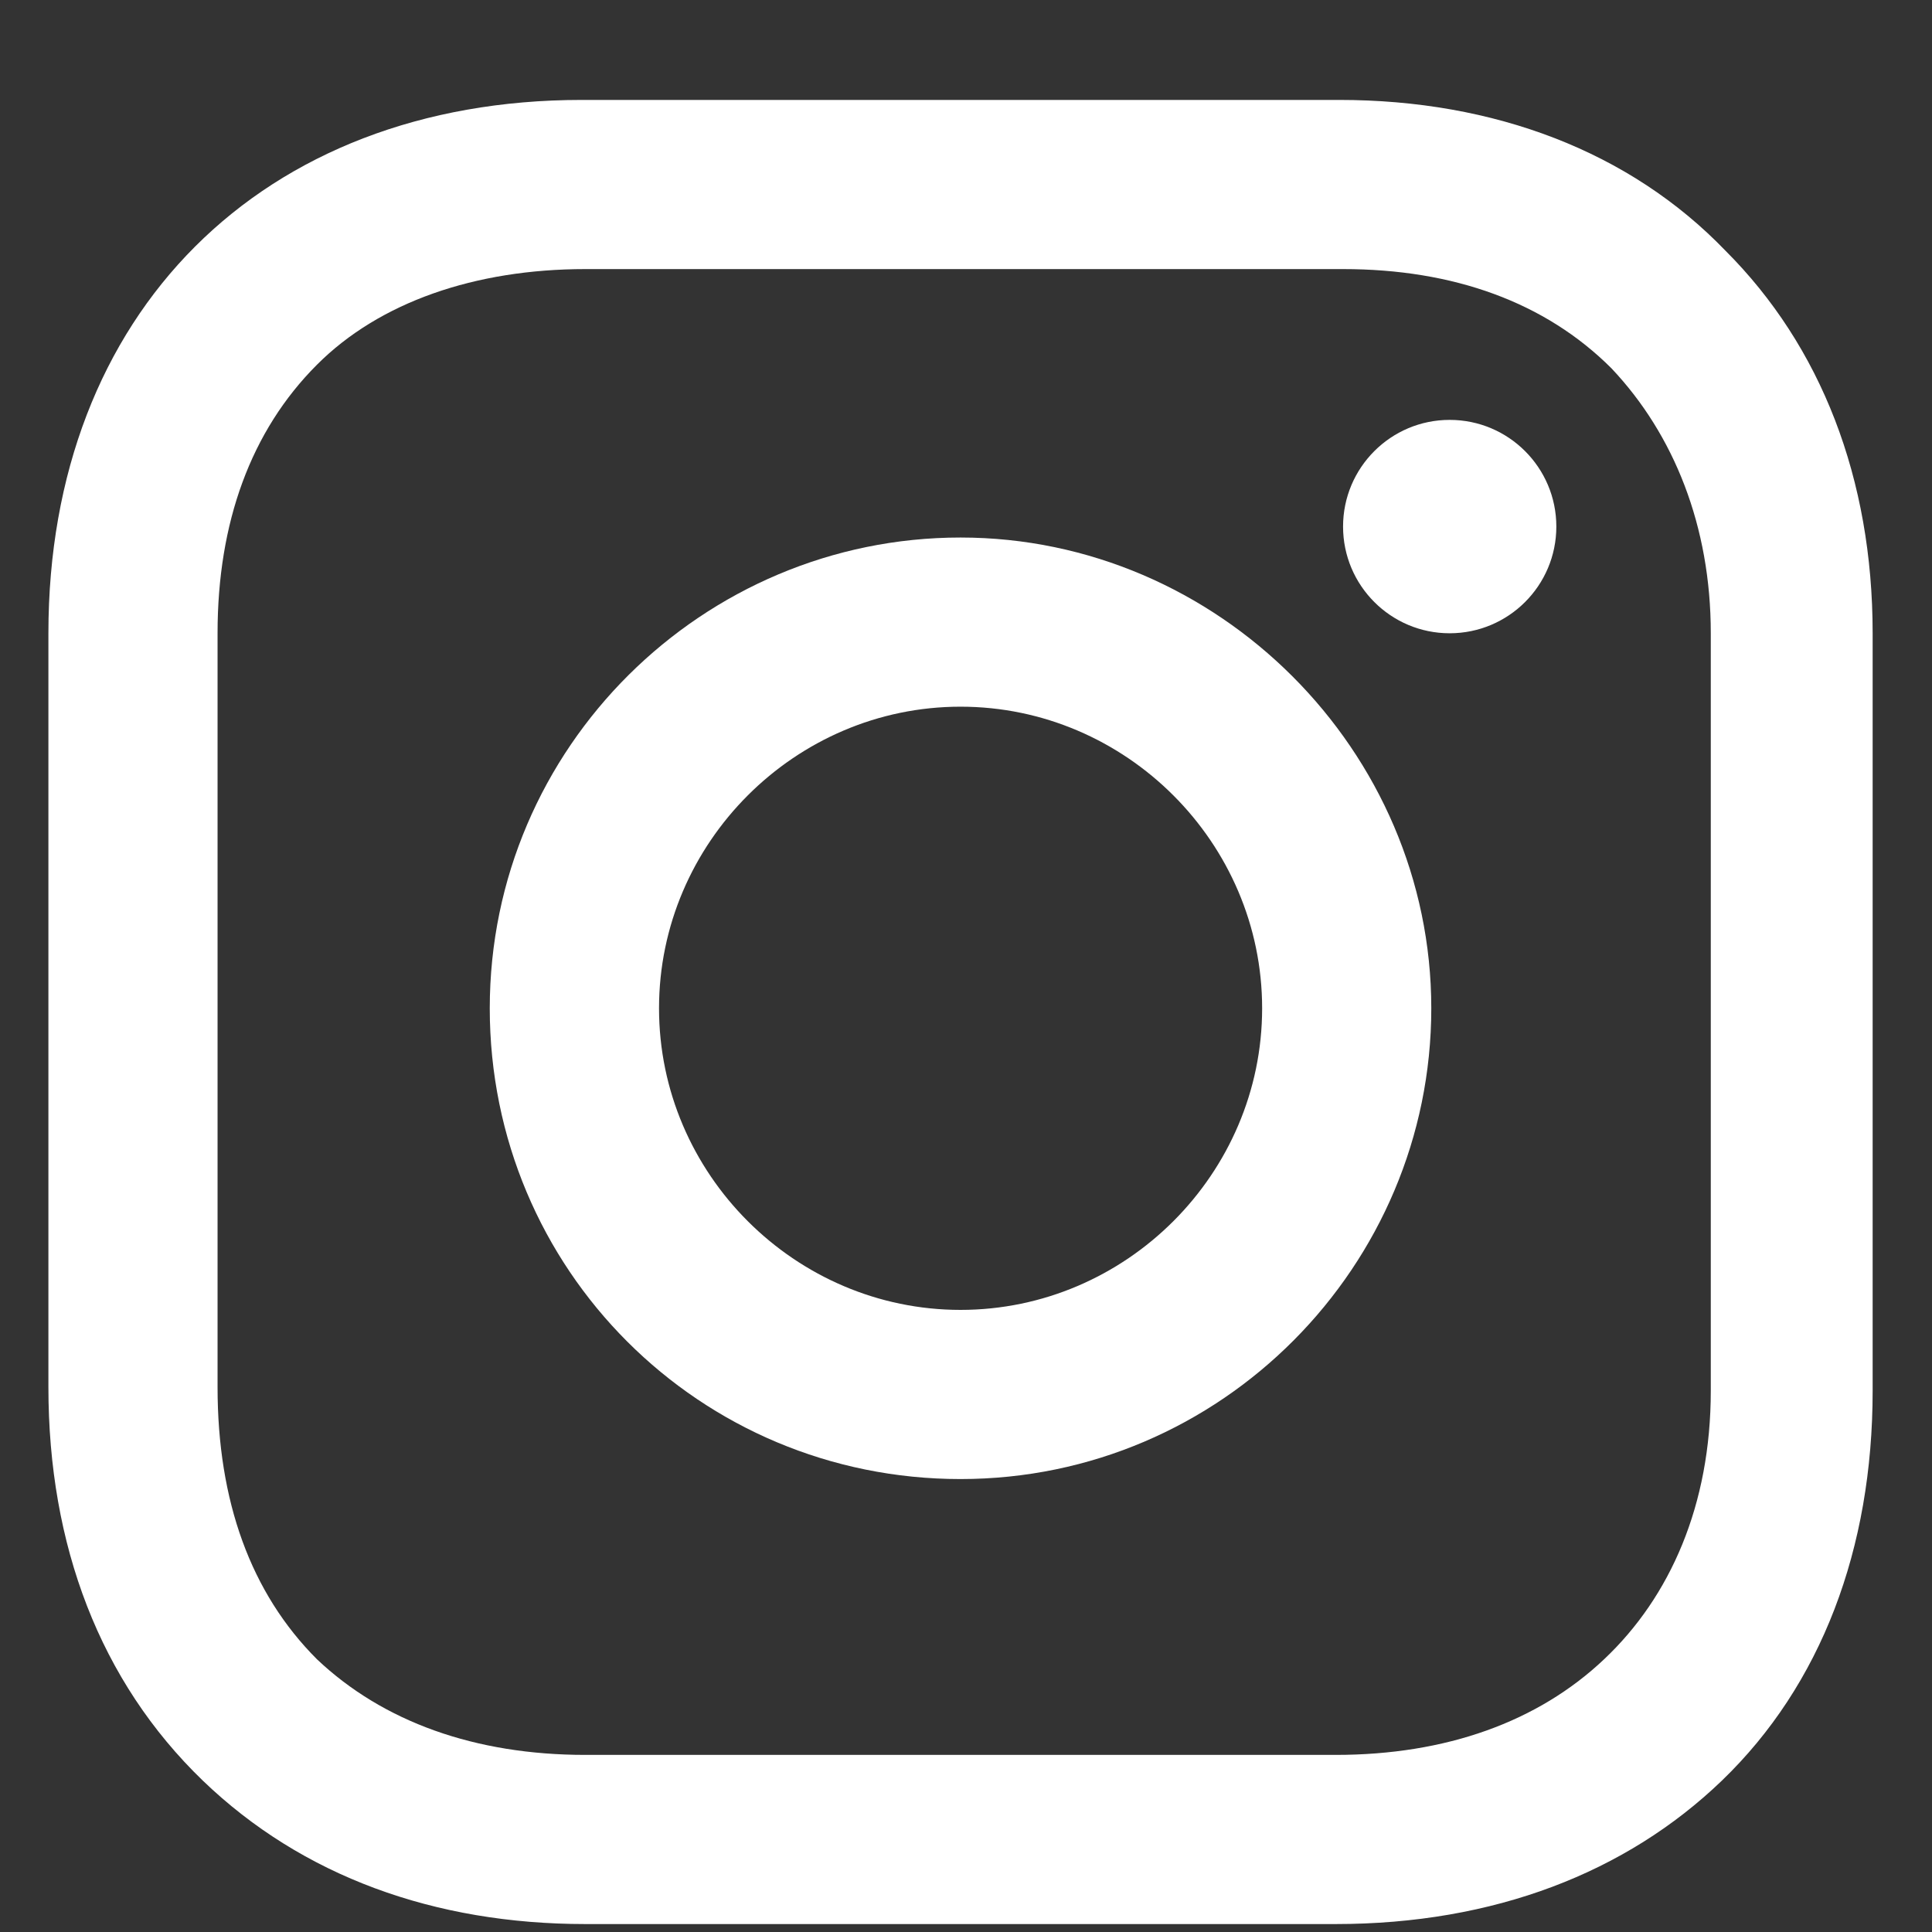 <svg width="18" height="18" viewBox="0 0 18 18" fill="none" xmlns="http://www.w3.org/2000/svg">
<rect x="0" y="0" width="18" height="18" fill="#333333" stroke="none"/>
<path d="M8.949 5.008C6.551 5.008 4.563 6.961 4.563 9.394C4.563 11.827 6.517 13.78 8.949 13.78C11.382 13.78 13.335 11.792 13.335 9.394C13.335 6.995 11.348 5.008 8.949 5.008ZM8.949 12.204C7.408 12.204 6.14 10.936 6.14 9.394C6.14 7.852 7.408 6.584 8.949 6.584C10.491 6.584 11.759 7.852 11.759 9.394C11.759 10.936 10.491 12.204 8.949 12.204Z" fill="white"/>
<path d="M13.506 5.9C14.055 5.9 14.5 5.455 14.5 4.906C14.5 4.357 14.055 3.912 13.506 3.912C12.958 3.912 12.513 4.357 12.513 4.906C12.513 5.455 12.958 5.9 13.506 5.9Z" fill="white"/>
<path d="M16.076 2.336C15.185 1.41 13.918 0.931 12.478 0.931H5.42C2.439 0.931 0.451 2.918 0.451 5.899V12.924C0.451 14.397 0.931 15.665 1.89 16.59C2.816 17.481 4.049 17.926 5.454 17.926H12.444C13.918 17.926 15.151 17.447 16.042 16.59C16.967 15.699 17.447 14.431 17.447 12.958V5.899C17.447 4.46 16.967 3.226 16.076 2.336ZM15.939 12.958C15.939 14.02 15.562 14.877 14.945 15.459C14.329 16.042 13.472 16.35 12.444 16.35H5.454C4.426 16.35 3.569 16.042 2.953 15.459C2.336 14.842 2.027 13.986 2.027 12.924V5.899C2.027 4.871 2.336 4.015 2.953 3.398C3.535 2.815 4.426 2.507 5.454 2.507H12.513C13.541 2.507 14.397 2.815 15.014 3.432C15.597 4.049 15.939 4.905 15.939 5.899V12.958Z" fill="white"/>
</svg>
